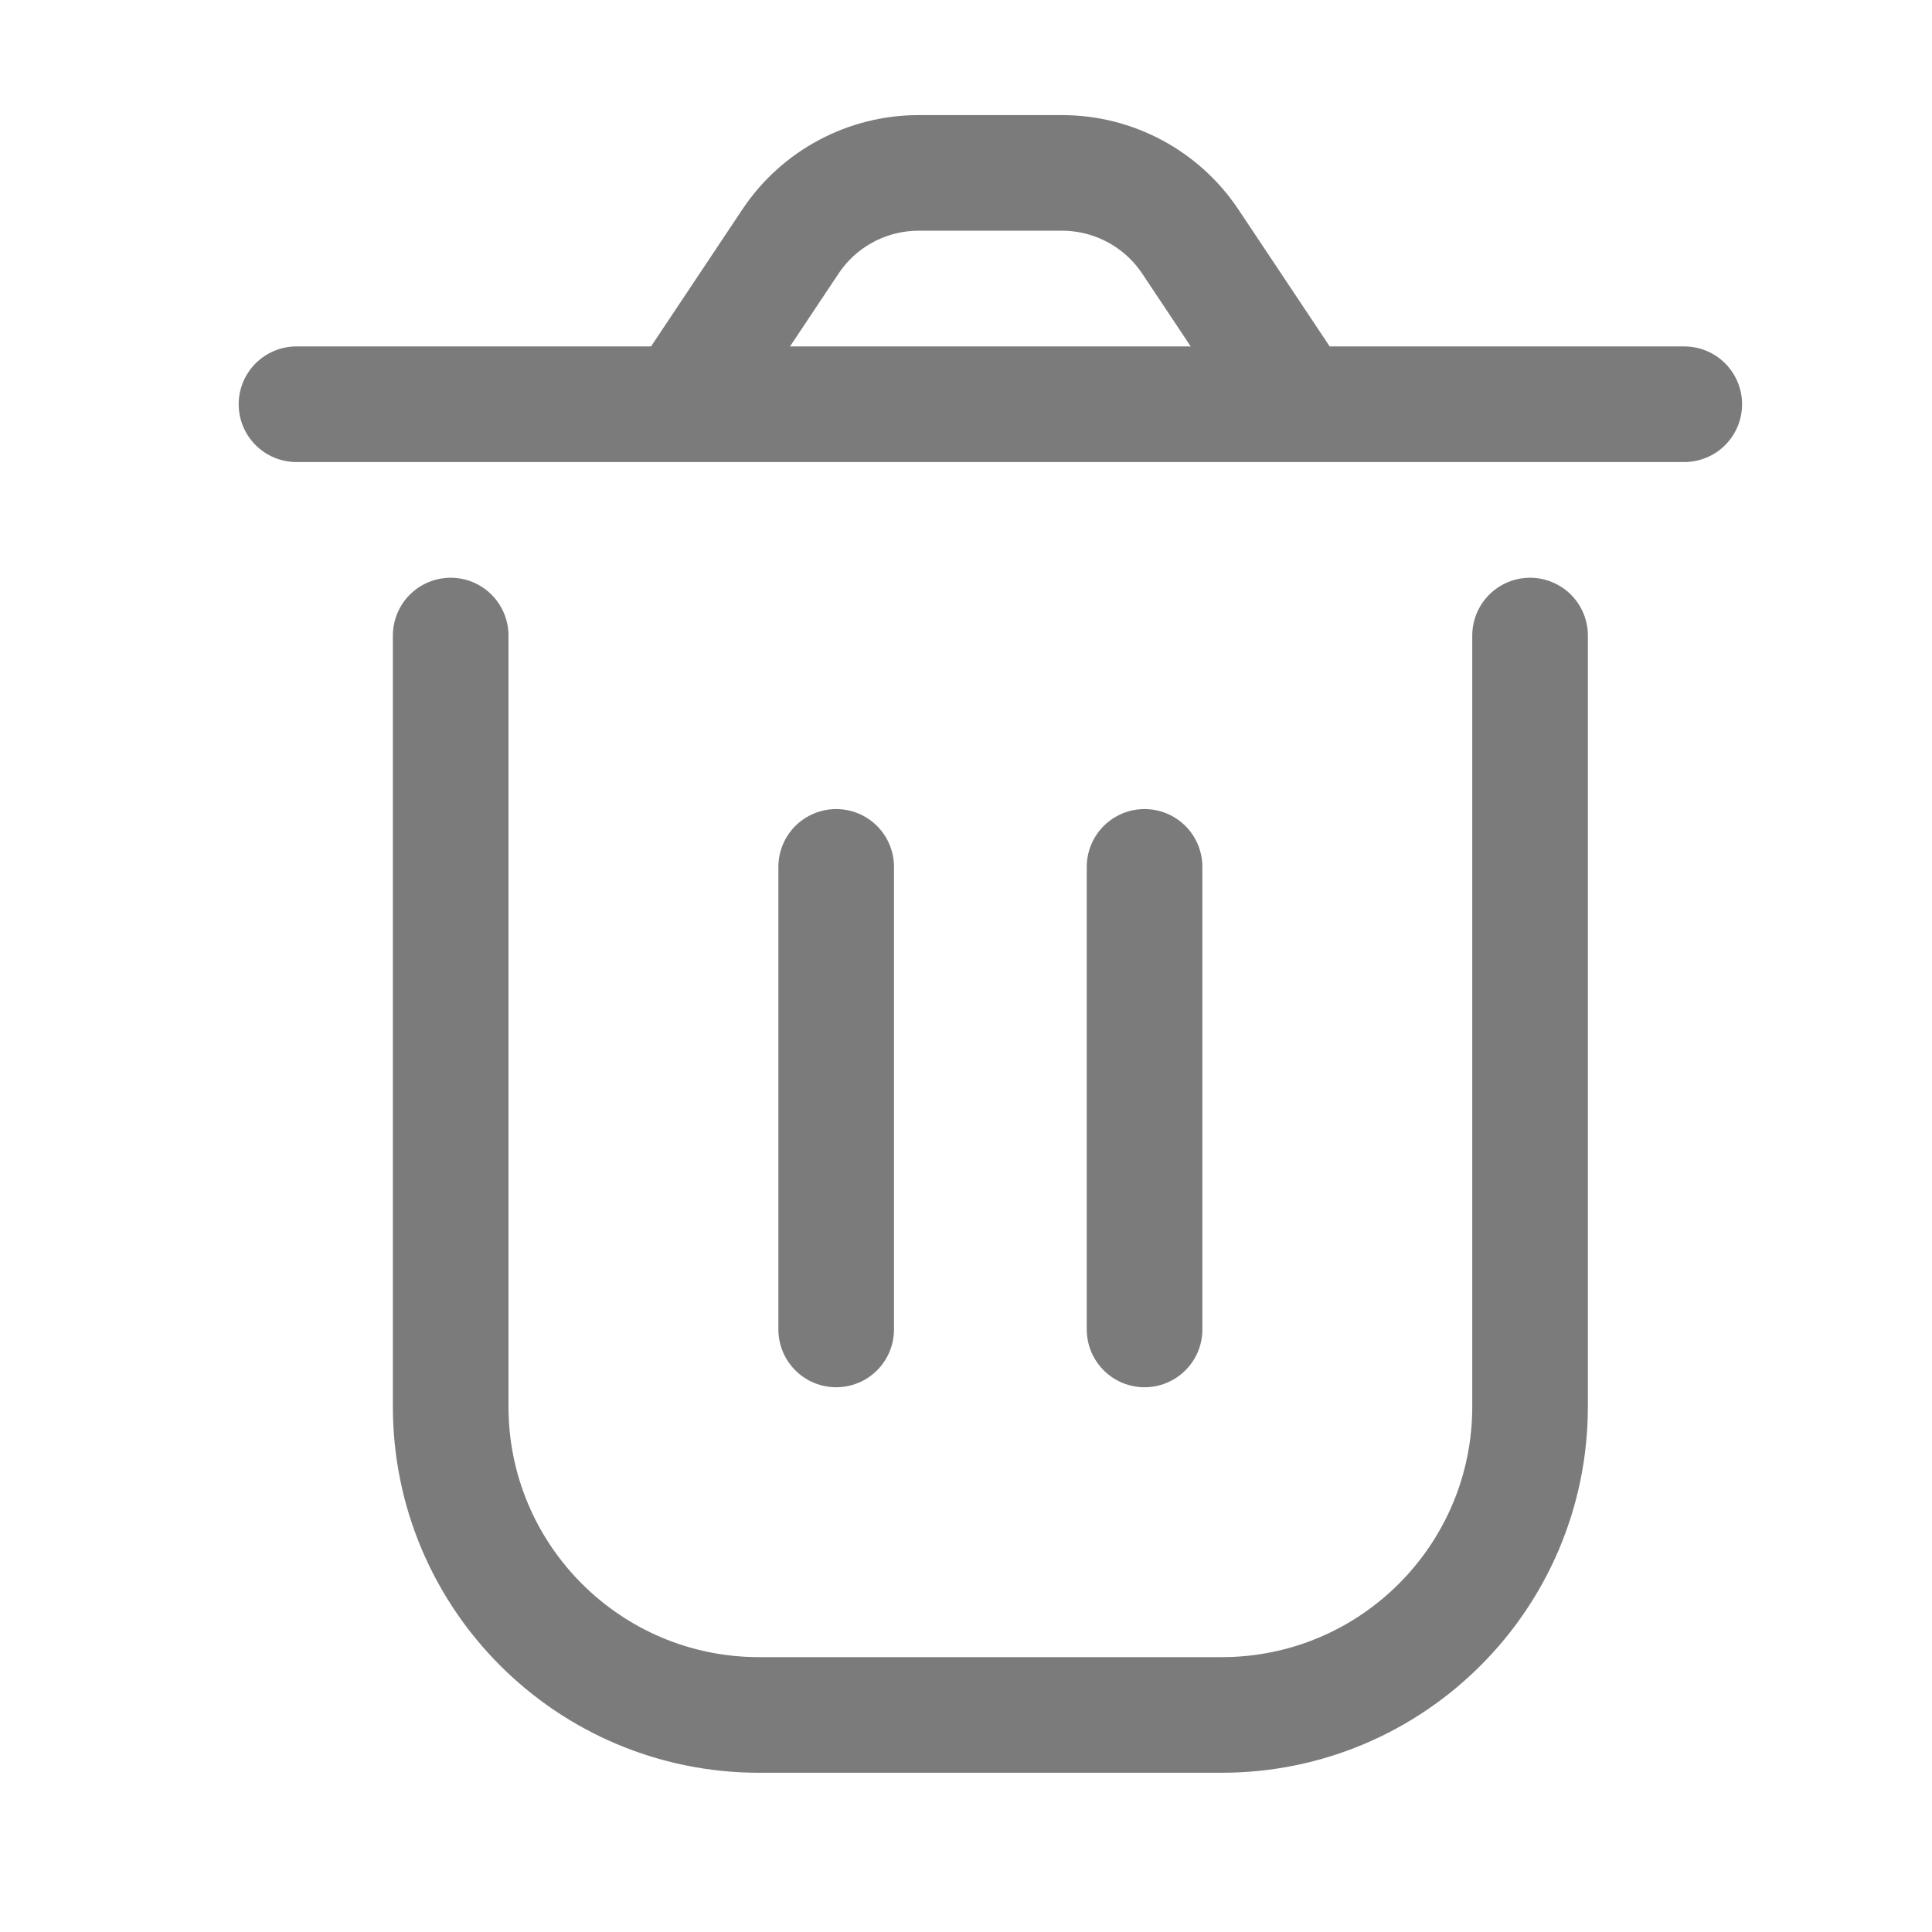 <svg width="26" height="26" viewBox="0 0 26 26" fill="none" xmlns="http://www.w3.org/2000/svg">
<path d="M6.065 8.553V18.929C6.065 21.221 7.923 23.079 10.215 23.079H16.441C18.733 23.079 20.591 21.221 20.591 18.929V8.553M15.403 11.666V17.891M11.253 11.666L11.253 17.891M17.478 5.44L16.019 3.251C15.634 2.674 14.986 2.327 14.293 2.327H12.363C11.669 2.327 11.021 2.674 10.637 3.251L9.178 5.44M17.478 5.44H9.178M17.478 5.44H22.666M9.178 5.44H3.99" stroke="#7B7B7B" stroke-width="1.556" stroke-linecap="round" stroke-linejoin="round"/>
</svg>
